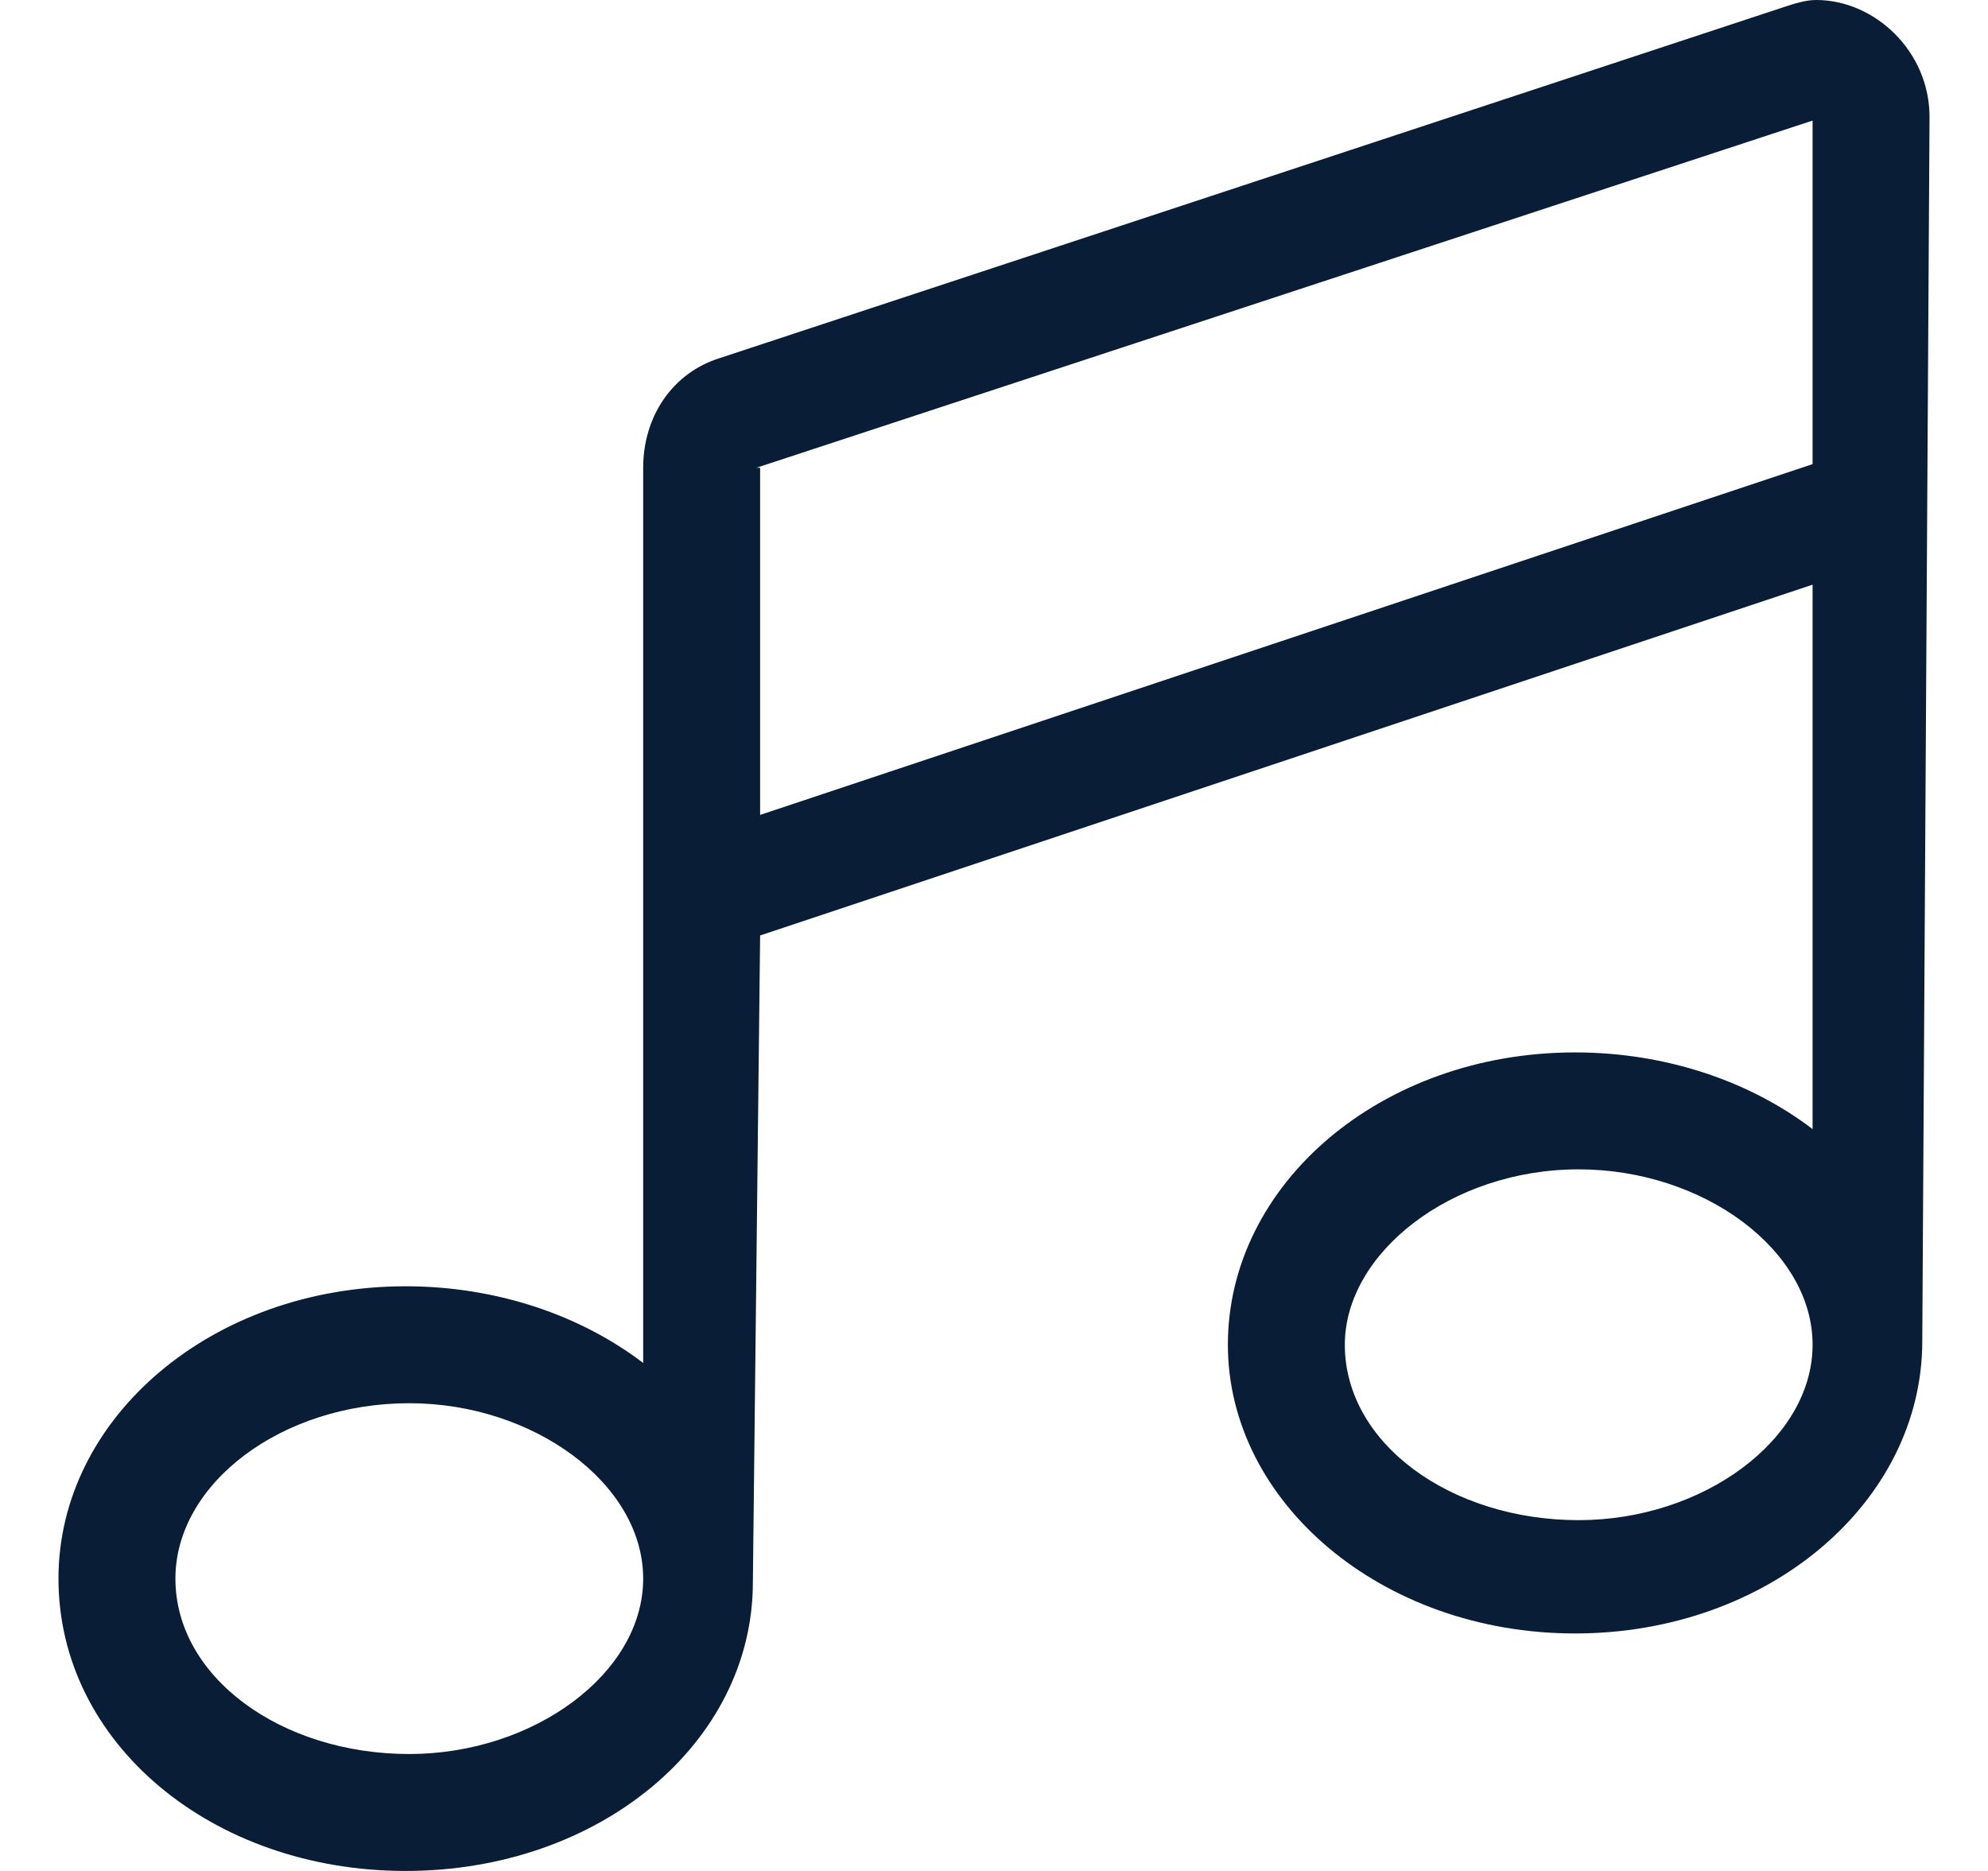 <svg width="17" height="16" viewBox="0 0 17 16" fill="none" xmlns="http://www.w3.org/2000/svg">
<path d="M15.531 0C16.031 0 16.5 0.438 16.5 1L16.438 11.469C16.438 12.844 15.125 13.969 13.469 13.969C11.812 13.969 10.5 12.844 10.5 11.5C10.5 10.125 11.812 9 13.469 9C14.25 9 14.969 9.25 15.5 9.656V5L6.5 8L6.438 13.531C6.438 14.906 5.125 16 3.469 16C1.812 16 0.5 14.906 0.5 13.5C0.5 12.125 1.812 11 3.469 11C4.25 11 4.969 11.25 5.5 11.656V4C5.5 3.562 5.75 3.188 6.156 3.062L15.25 0.062C15.344 0.031 15.438 0 15.531 0ZM3.5 15C4.562 15 5.5 14.312 5.5 13.5C5.5 12.688 4.562 12 3.5 12C2.406 12 1.5 12.688 1.5 13.5C1.5 14.344 2.406 15 3.5 15ZM13.5 13C14.562 13 15.5 12.312 15.5 11.5C15.5 10.688 14.562 10 13.5 10C12.406 10 11.5 10.719 11.5 11.5C11.5 12.344 12.406 13 13.5 13ZM15.5 3.969V1.031L6.469 4H6.5V6.969L15.5 3.969Z" fill="#091D37"/>
</svg>

